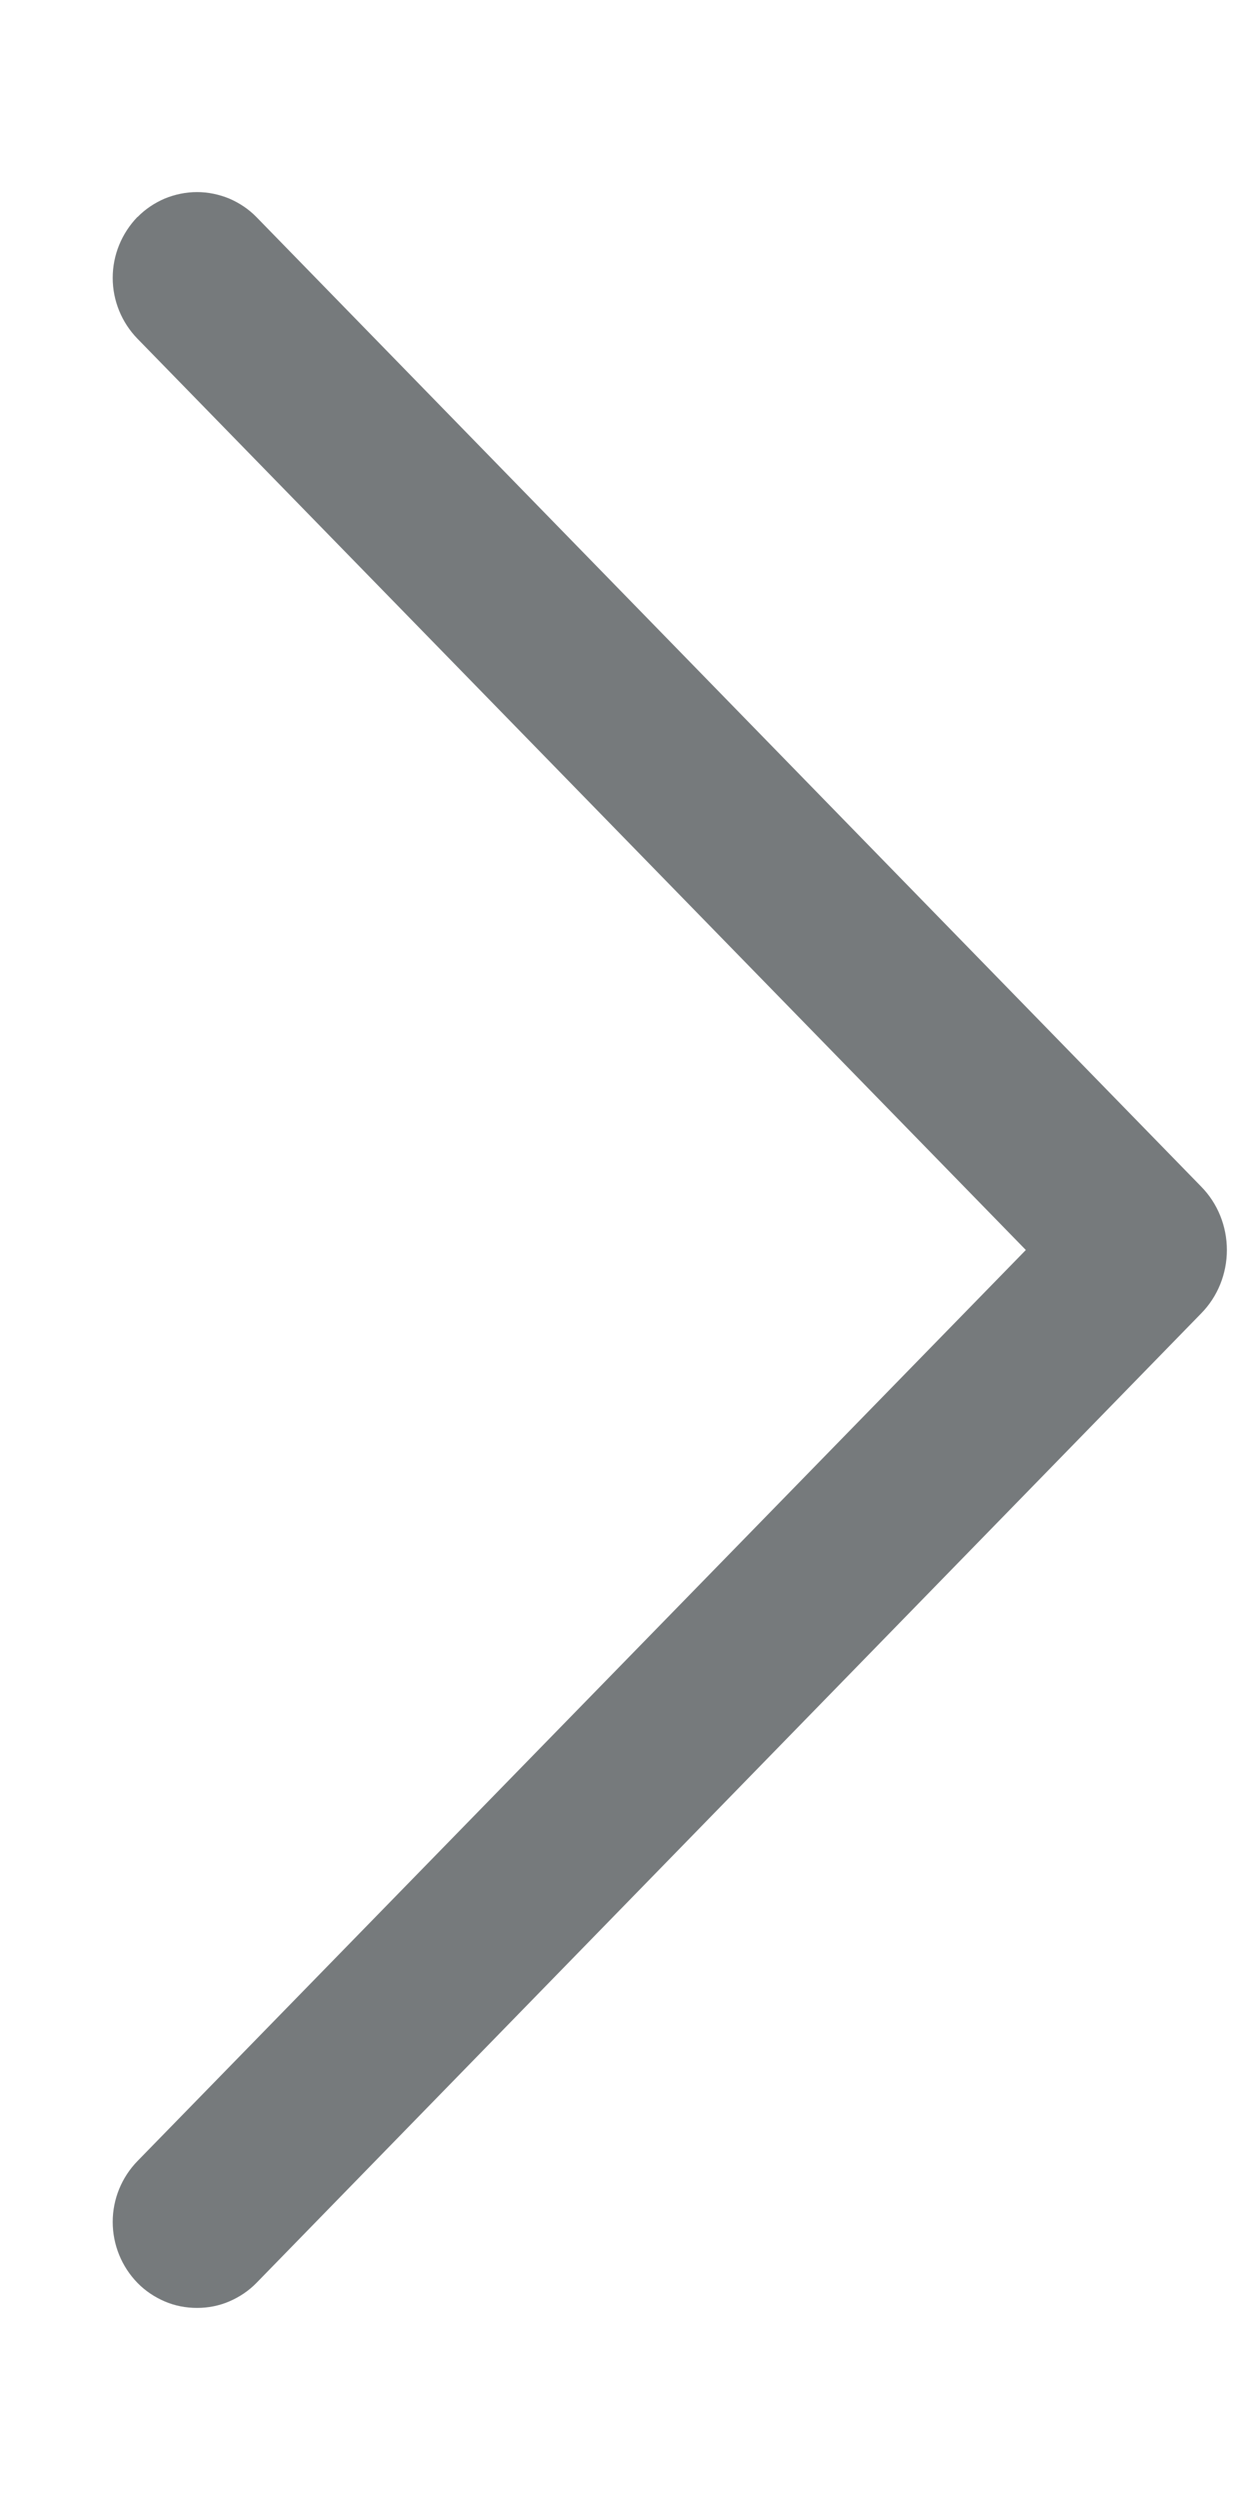 <svg width="6" height="12" viewBox="0 0 6 12" fill="none" xmlns="http://www.w3.org/2000/svg">
<path d="M0.66 1.041C0.584 1.12 0.541 1.224 0.541 1.334C0.541 1.443 0.584 1.548 0.66 1.626L4.924 6L0.66 10.373C0.584 10.451 0.541 10.556 0.541 10.665C0.541 10.775 0.584 10.88 0.66 10.958C0.697 10.996 0.742 11.026 0.791 11.047C0.84 11.068 0.892 11.078 0.946 11.078C0.999 11.078 1.051 11.068 1.1 11.047C1.149 11.026 1.194 10.996 1.231 10.958L5.765 6.305C5.845 6.224 5.889 6.114 5.889 6C5.889 5.886 5.845 5.776 5.765 5.695L1.231 1.042C1.194 1.004 1.149 0.974 1.1 0.953C1.051 0.933 0.999 0.922 0.946 0.922C0.892 0.922 0.84 0.933 0.791 0.953C0.742 0.974 0.697 1.004 0.66 1.042V1.041Z" fill="#767A7C"/>
</svg>
